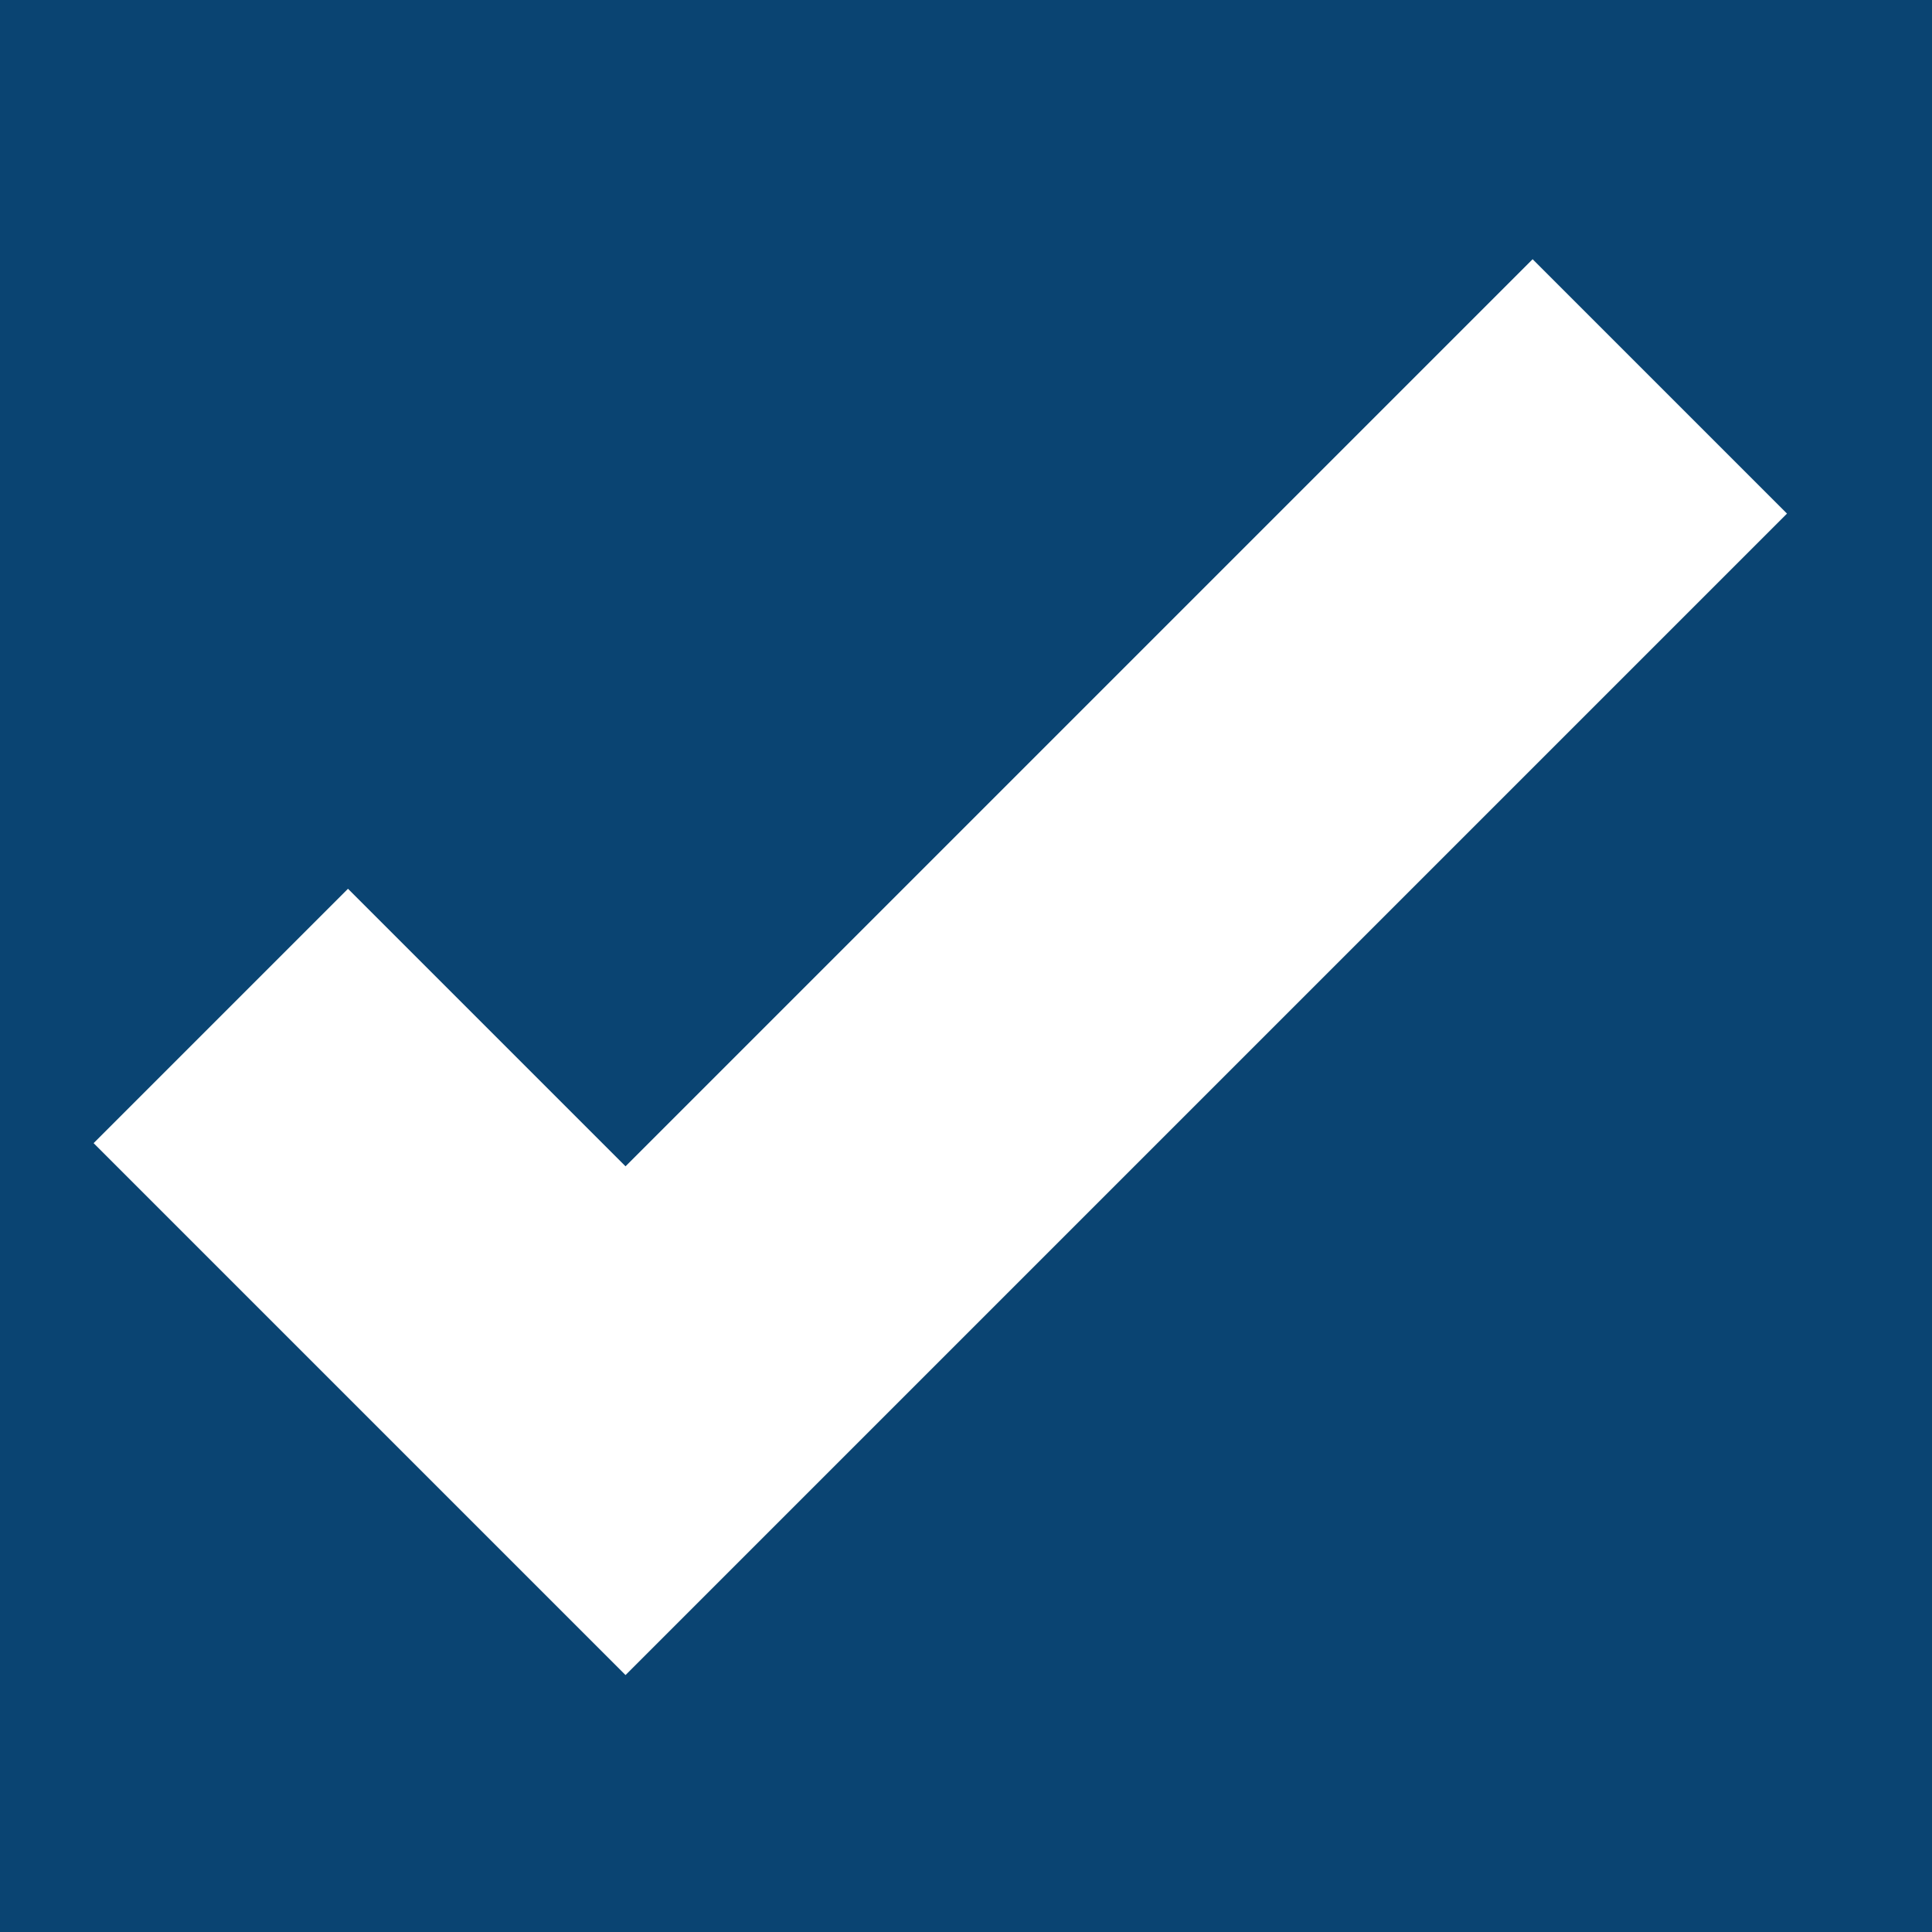 <svg width="35" height="35" viewBox="0 0 35 35" fill="none" xmlns="http://www.w3.org/2000/svg">
<rect width="35" height="35" fill="#0A4472"/>
<path d="M4 18.405L11.332 25.737L30.069 7" stroke="white" stroke-width="6.517"/>
</svg>
